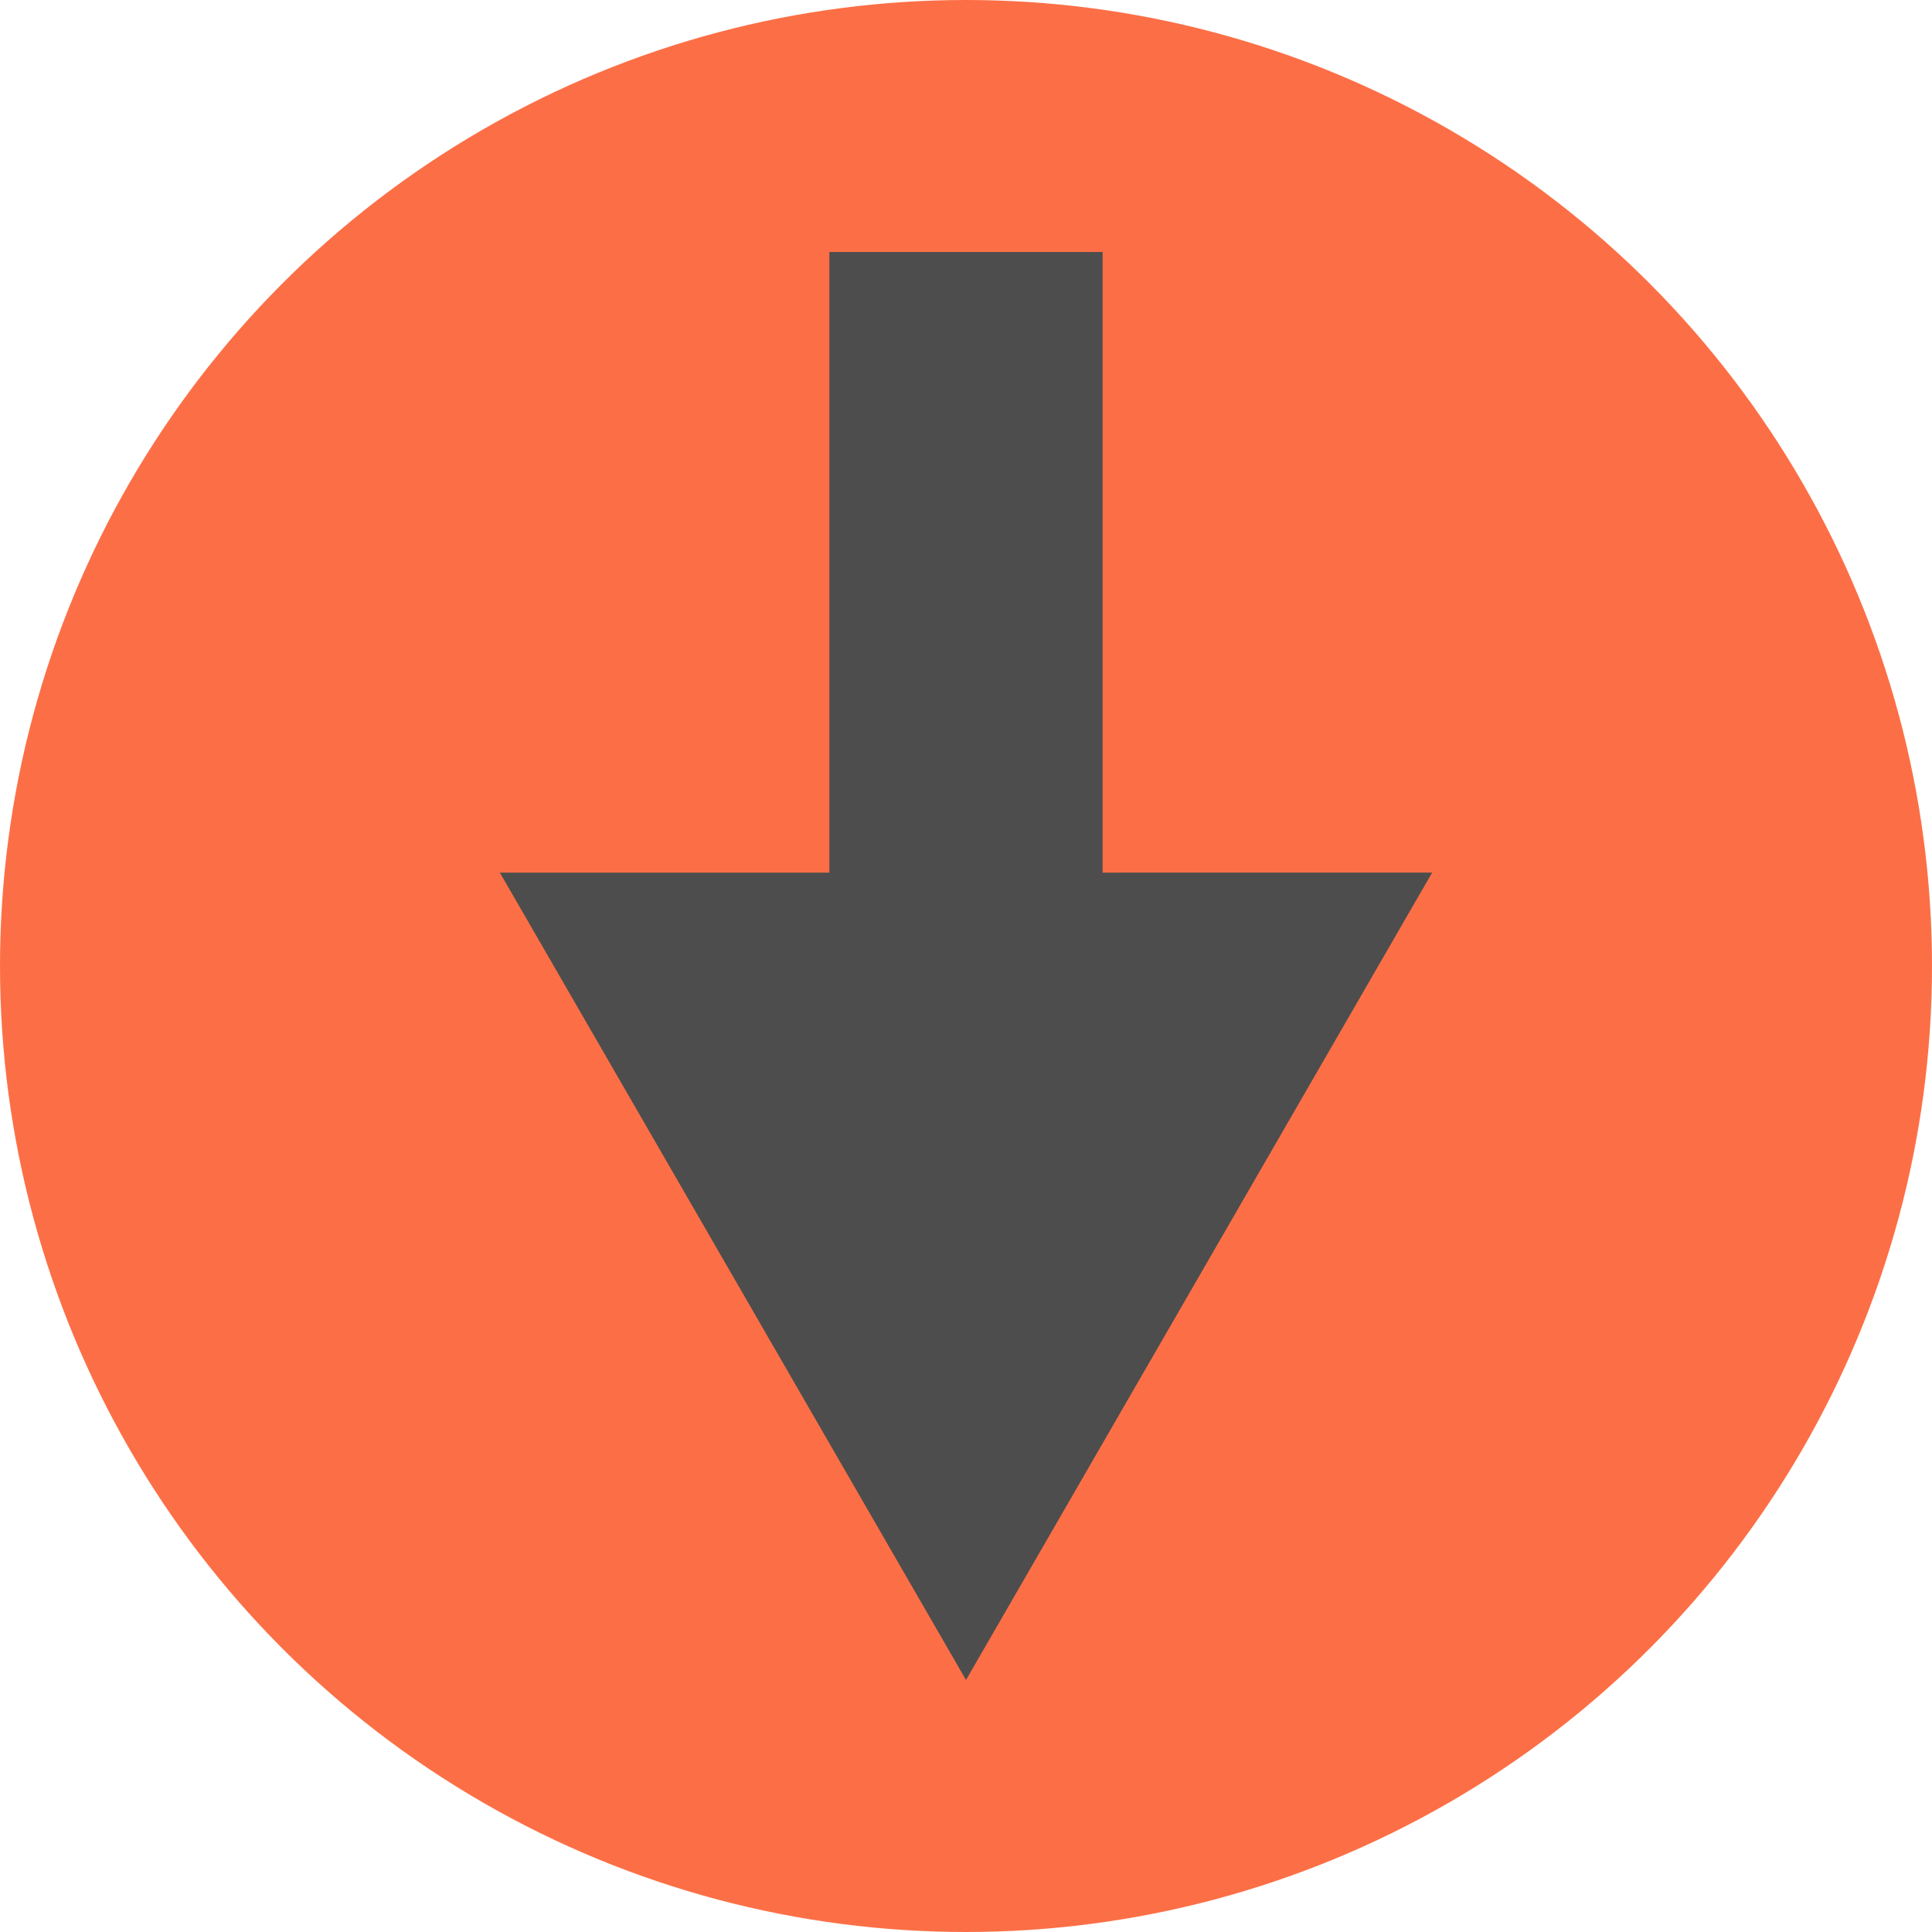 <?xml version="1.0" encoding="UTF-8" standalone="no"?>
<!-- Created with Inkscape (http://www.inkscape.org/) -->

<svg
   xmlns:dc="http://purl.org/dc/elements/1.1/"
   xmlns:cc="http://creativecommons.org/ns#"
   xmlns:rdf="http://www.w3.org/1999/02/22-rdf-syntax-ns#"
   xmlns:svg="http://www.w3.org/2000/svg"
   xmlns="http://www.w3.org/2000/svg"
   xmlns:sodipodi="http://sodipodi.sourceforge.net/DTD/sodipodi-0.dtd"
   xmlns:inkscape="http://www.inkscape.org/namespaces/inkscape"
   width="459.619mm"
   height="459.619mm"
   viewBox="0 0 459.619 459.619"
   version="1.1"
   id="svg8"
   inkscape:version="0.92.4 (5da689c313, 2019-01-14)"
   sodipodi:docname="Download.svg">
  <defs
     id="defs2" />
  <sodipodi:namedview
     id="base"
     pagecolor="#ffffff"
     bordercolor="#666666"
     borderopacity="1.0"
     inkscape:pageopacity="0.0"
     inkscape:pageshadow="2"
     inkscape:zoom="0.175"
     inkscape:cx="-62.574083"
     inkscape:cy="736.15249"
     inkscape:document-units="px"
     inkscape:current-layer="layer1"
     showgrid="false"
     showborder="false"
     inkscape:window-width="1920"
     inkscape:window-height="1027"
     inkscape:window-x="1358"
     inkscape:window-y="-8"
     inkscape:window-maximized="1" />
  <g
     inkscape:label="Layer 1"
     inkscape:groupmode="layer"
     id="layer1"
     transform="translate(289.908,107.551)">
    <circle
       style="fill:#fc6f46;fill-opacity:1;stroke:#333333;stroke-width:0;stroke-miterlimit:4;stroke-dasharray:none;stroke-opacity:1"
       id="path817"
       cx="-60.098"
       cy="122.258"
       r="229.81" />
    <g
       id="g825"
       transform="translate(1.1070119e-6,152.178)">
      <rect
         y="-199.777"
         x="-92.604"
         height="195.036"
         width="65.012"
         id="rect819"
         style="fill:#4d4d4d;fill-opacity:1;stroke:#333333;stroke-width:0;stroke-miterlimit:4;stroke-dasharray:none;stroke-opacity:1" />
      <path
         inkscape:transform-center-y="32.012148"
         d="M 50.795,-52.135 -4.652,43.902 -60.098,139.938 -115.545,43.902 l -55.447,-96.036 110.893,7e-6 z"
         inkscape:randomized="0"
         inkscape:rounded="0"
         inkscape:flatsided="false"
         sodipodi:arg2="0.52359878"
         sodipodi:arg1="-0.52359878"
         sodipodi:r2="64.0243"
         sodipodi:r1="128.04861"
         sodipodi:cy="11.889458"
         sodipodi:cx="-60.098209"
         sodipodi:sides="3"
         id="path821"
         style="fill:#4d4d4d;fill-opacity:1;stroke:#333333;stroke-width:0;stroke-miterlimit:4;stroke-dasharray:none;stroke-opacity:1"
         sodipodi:type="star" />
    </g>
  </g>
</svg>
